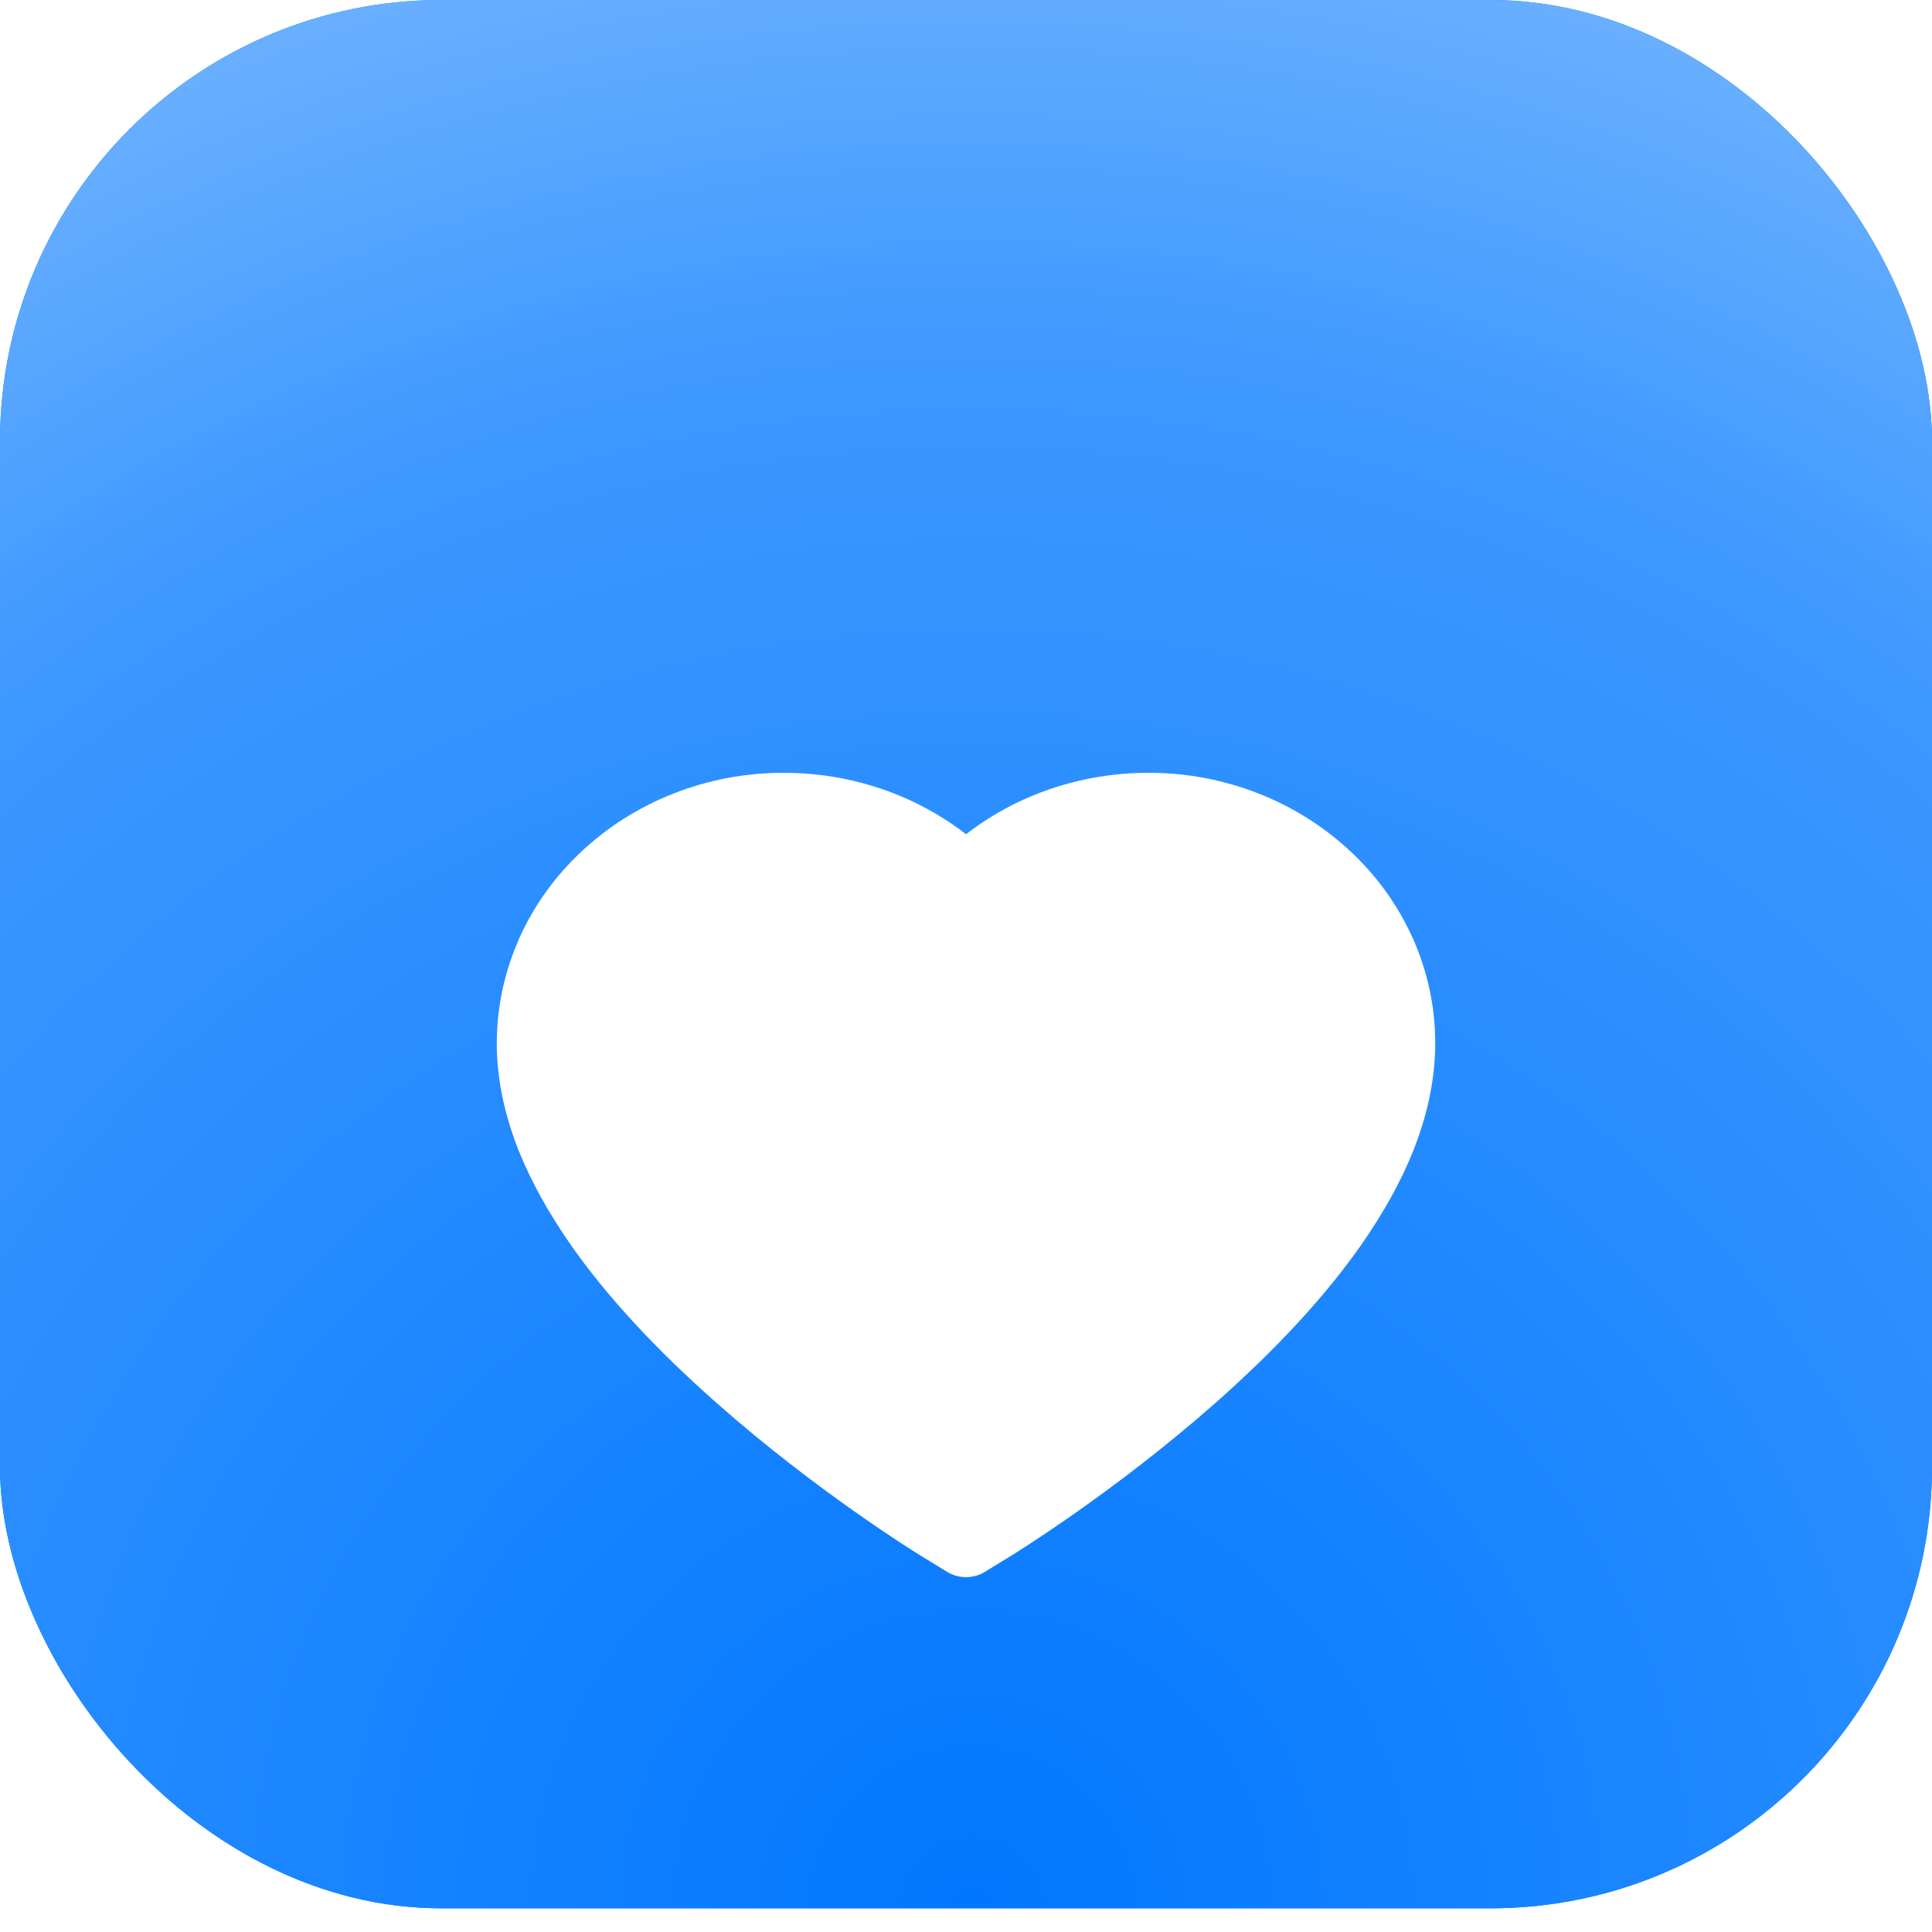 <svg width="35" height="35" viewBox="0 0 35 35" fill="none" xmlns="http://www.w3.org/2000/svg">
<rect width="35" height="34.571" rx="8" fill="#0077FF"/>
<rect width="35" height="34.571" rx="8" fill="url(#paint0_radial_100_916)"/>
<g filter="url(#filter0_d_100_916)">
<path d="M25.589 12.986C25.325 12.402 24.945 11.872 24.469 11.427C23.993 10.981 23.432 10.626 22.816 10.382C22.177 10.128 21.492 9.998 20.801 10C19.831 10 18.884 10.254 18.062 10.734C17.865 10.849 17.678 10.975 17.501 11.113C17.324 10.975 17.137 10.849 16.94 10.734C16.118 10.254 15.171 10 14.201 10C13.502 10 12.825 10.128 12.186 10.382C11.568 10.627 11.011 10.979 10.533 11.427C10.057 11.872 9.676 12.401 9.413 12.986C9.14 13.594 9 14.24 9 14.905C9 15.532 9.134 16.185 9.399 16.85C9.622 17.405 9.941 17.981 10.348 18.563C10.993 19.484 11.881 20.444 12.983 21.417C14.809 23.031 16.617 24.145 16.694 24.191L17.16 24.477C17.367 24.603 17.633 24.603 17.839 24.477L18.306 24.191C18.383 24.144 20.189 23.031 22.017 21.417C23.119 20.444 24.007 19.484 24.652 18.563C25.059 17.981 25.38 17.405 25.601 16.85C25.866 16.185 26 15.532 26 14.905C26.002 14.24 25.862 13.594 25.589 12.986Z" fill="white"/>
</g>
<defs>
<filter id="filter0_d_100_916" x="6" y="10" width="23" height="21.571" filterUnits="userSpaceOnUse" color-interpolation-filters="sRGB">
<feFlood flood-opacity="0" result="BackgroundImageFix"/>
<feColorMatrix in="SourceAlpha" type="matrix" values="0 0 0 0 0 0 0 0 0 0 0 0 0 0 0 0 0 0 127 0" result="hardAlpha"/>
<feOffset dy="4"/>
<feGaussianBlur stdDeviation="1.5"/>
<feComposite in2="hardAlpha" operator="out"/>
<feColorMatrix type="matrix" values="0 0 0 0 0.129 0 0 0 0 0.129 0 0 0 0 0.129 0 0 0 0.11 0"/>
<feBlend mode="normal" in2="BackgroundImageFix" result="effect1_dropShadow_100_916"/>
<feBlend mode="normal" in="SourceGraphic" in2="effect1_dropShadow_100_916" result="shape"/>
</filter>
<radialGradient id="paint0_radial_100_916" cx="0" cy="0" r="1" gradientUnits="userSpaceOnUse" gradientTransform="translate(18 34.571) rotate(-87.872) scale(53.87 54.536)">
<stop stop-color="#0077FF"/>
<stop offset="0.516" stop-color="#3D98FF"/>
<stop offset="1" stop-color="#C5E0FF"/>
</radialGradient>
</defs>
</svg>
